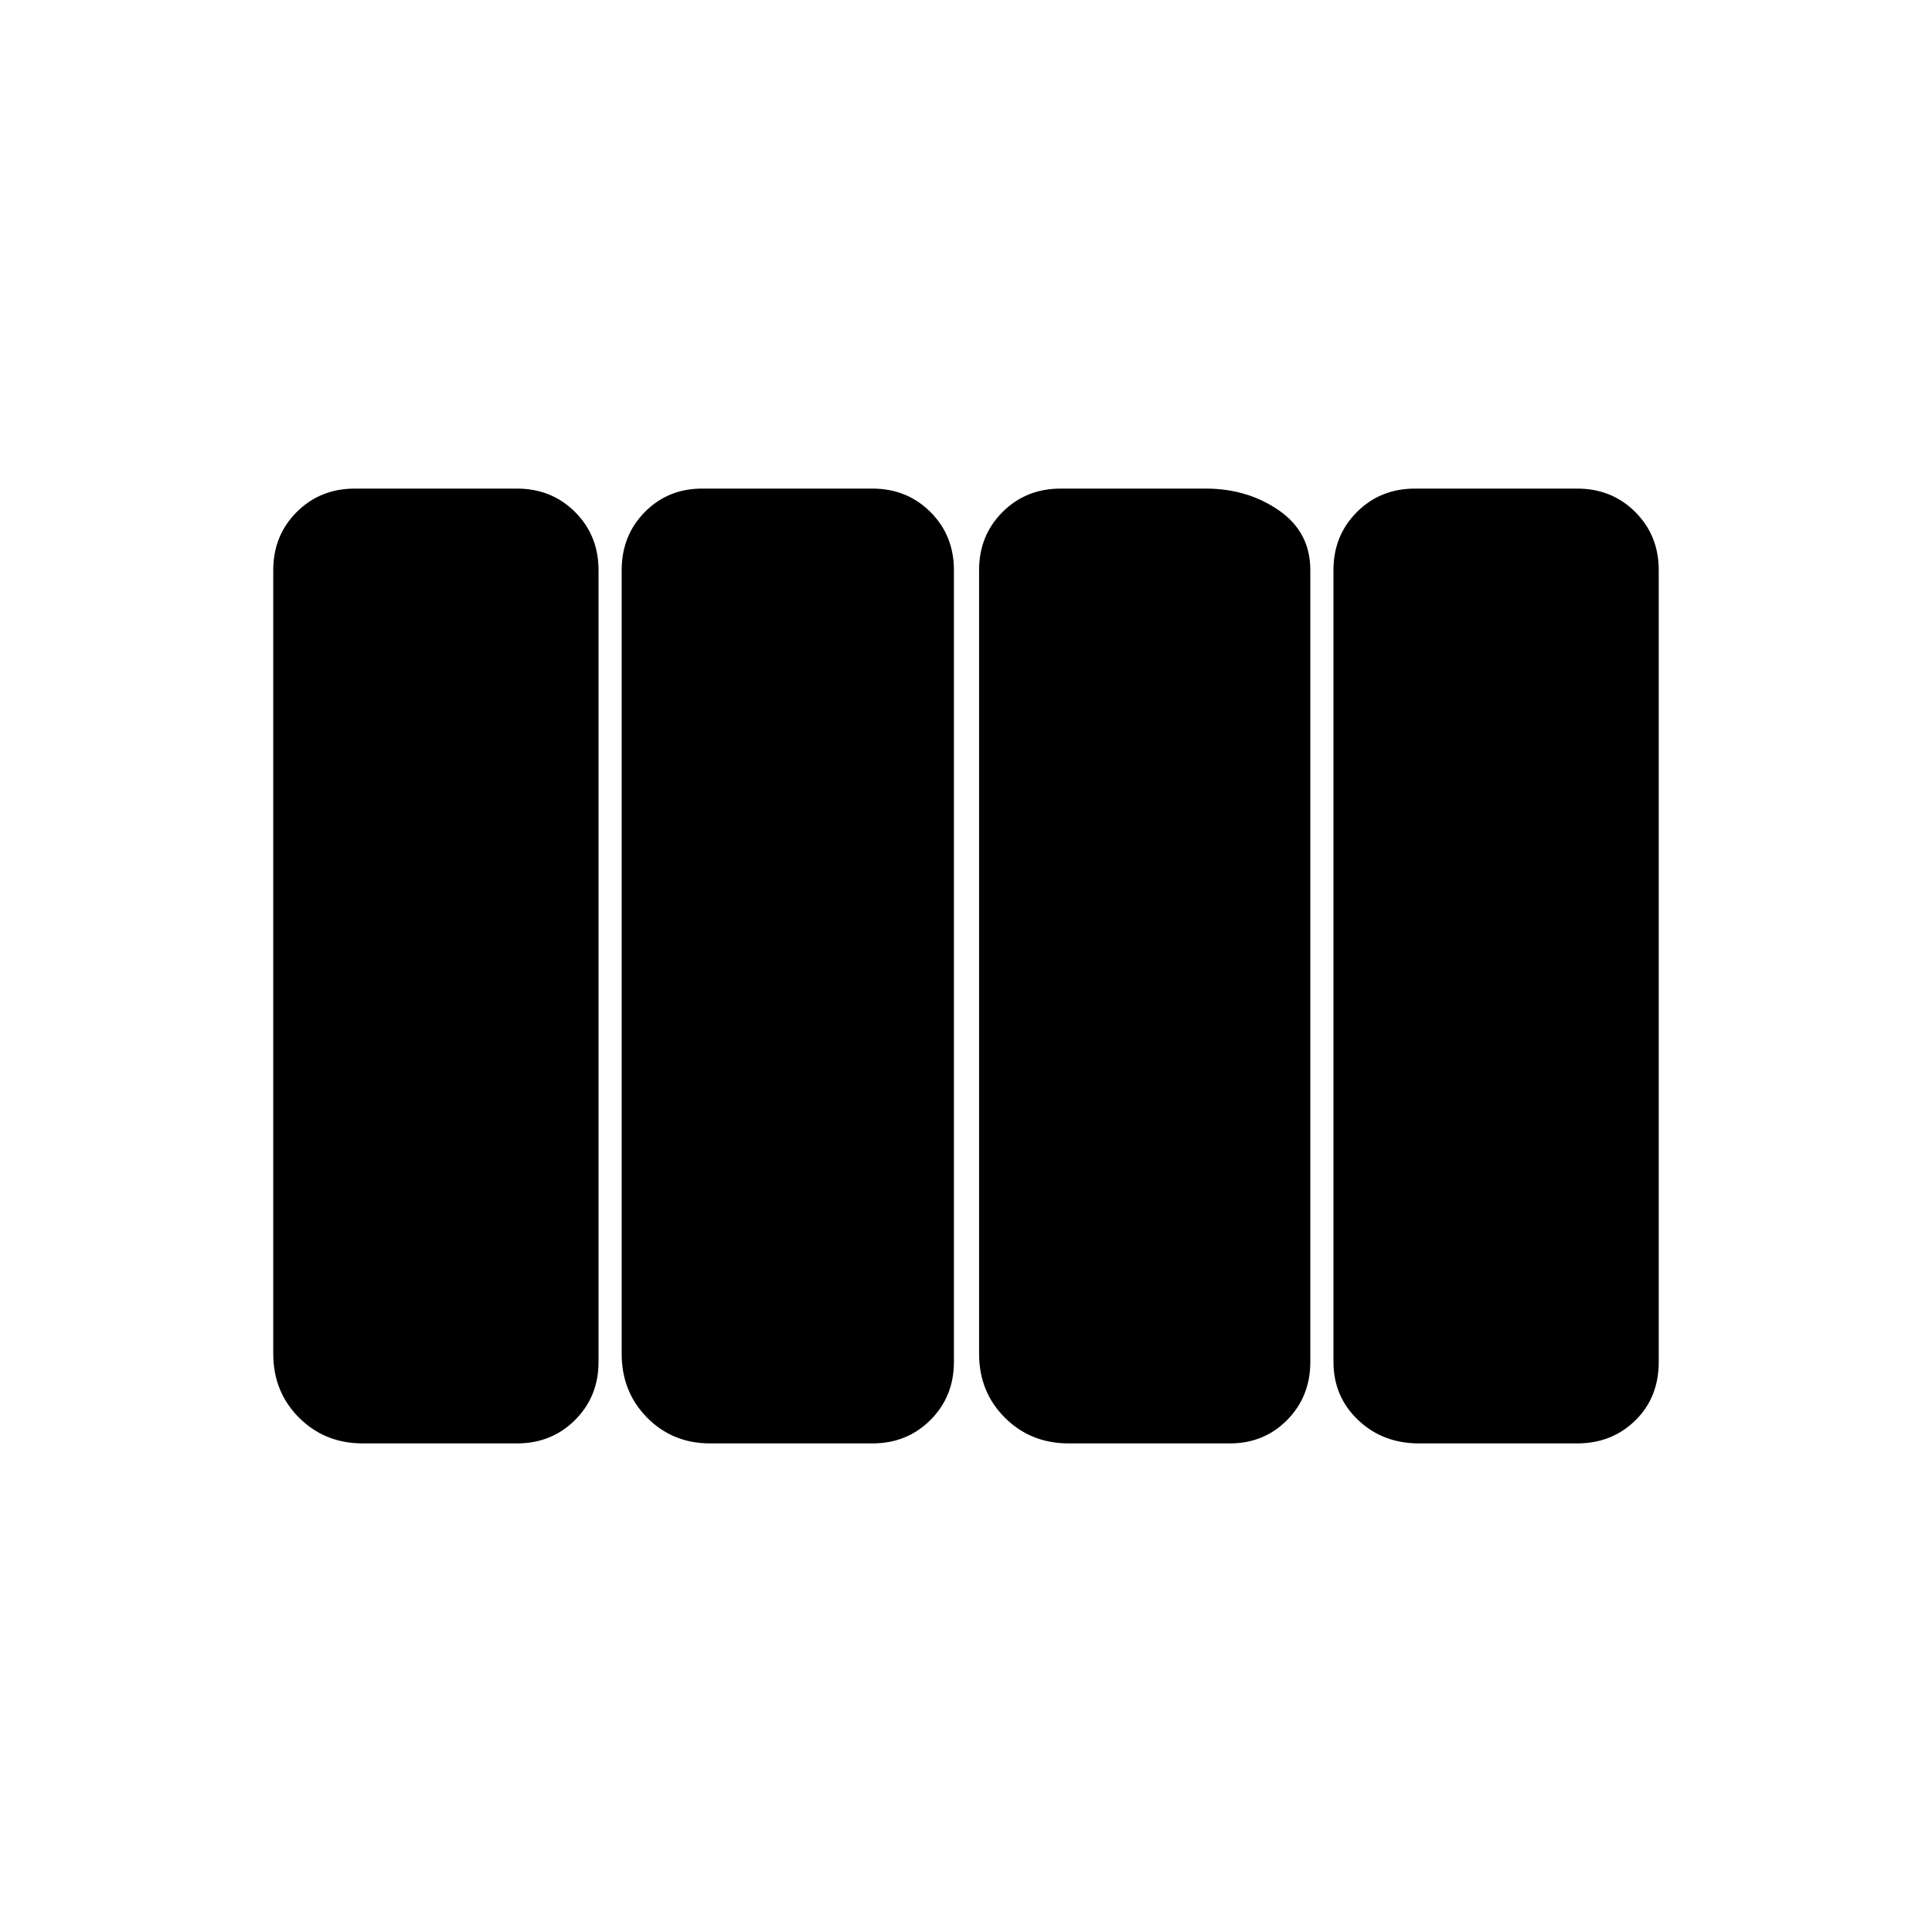 <svg xmlns="http://www.w3.org/2000/svg" height="20" viewBox="0 -960 960 960" width="20"><path d="M531.02-242.78q-18.92 0-31.72-12.8-12.8-12.8-12.8-31.72v-389.4q0-17.22 11.65-28.87 11.65-11.65 28.87-11.65h72.11q20.68 0 36.32 10.8t15.64 29.72v393.4q0 17.22-11.49 28.87-11.49 11.65-28.47 11.65h-80.11Zm-178.15 0q-18.68 0-31.32-12.8t-12.64-31.72v-389.4q0-17.22 11.49-28.87 11.49-11.65 28.47-11.65h84.61q17.22 0 28.87 11.65Q474-693.92 474-676.7v393.4q0 17.22-11.65 28.87-11.65 11.65-28.87 11.65h-80.61Zm-172.57 0q-18.92 0-31.72-12.8-12.8-12.8-12.8-31.72v-389.4q0-17.22 11.65-28.87 11.65-11.65 28.87-11.65h80.59q17.22 0 28.87 11.65 11.65 11.65 11.65 28.87v393.4q0 17.22-11.65 28.87-11.65 11.65-28.87 11.65H180.3Zm524.81 0q-18.07 0-30.3-11.65-12.22-11.65-12.22-28.87v-393.4q0-17.22 11.65-28.87 11.65-11.65 28.87-11.65h80.59q17.22 0 28.87 11.65 11.65 11.65 11.65 28.87v393.4q0 17.72-11.65 29.12-11.65 11.4-28.87 11.4h-78.59Z"/></svg>